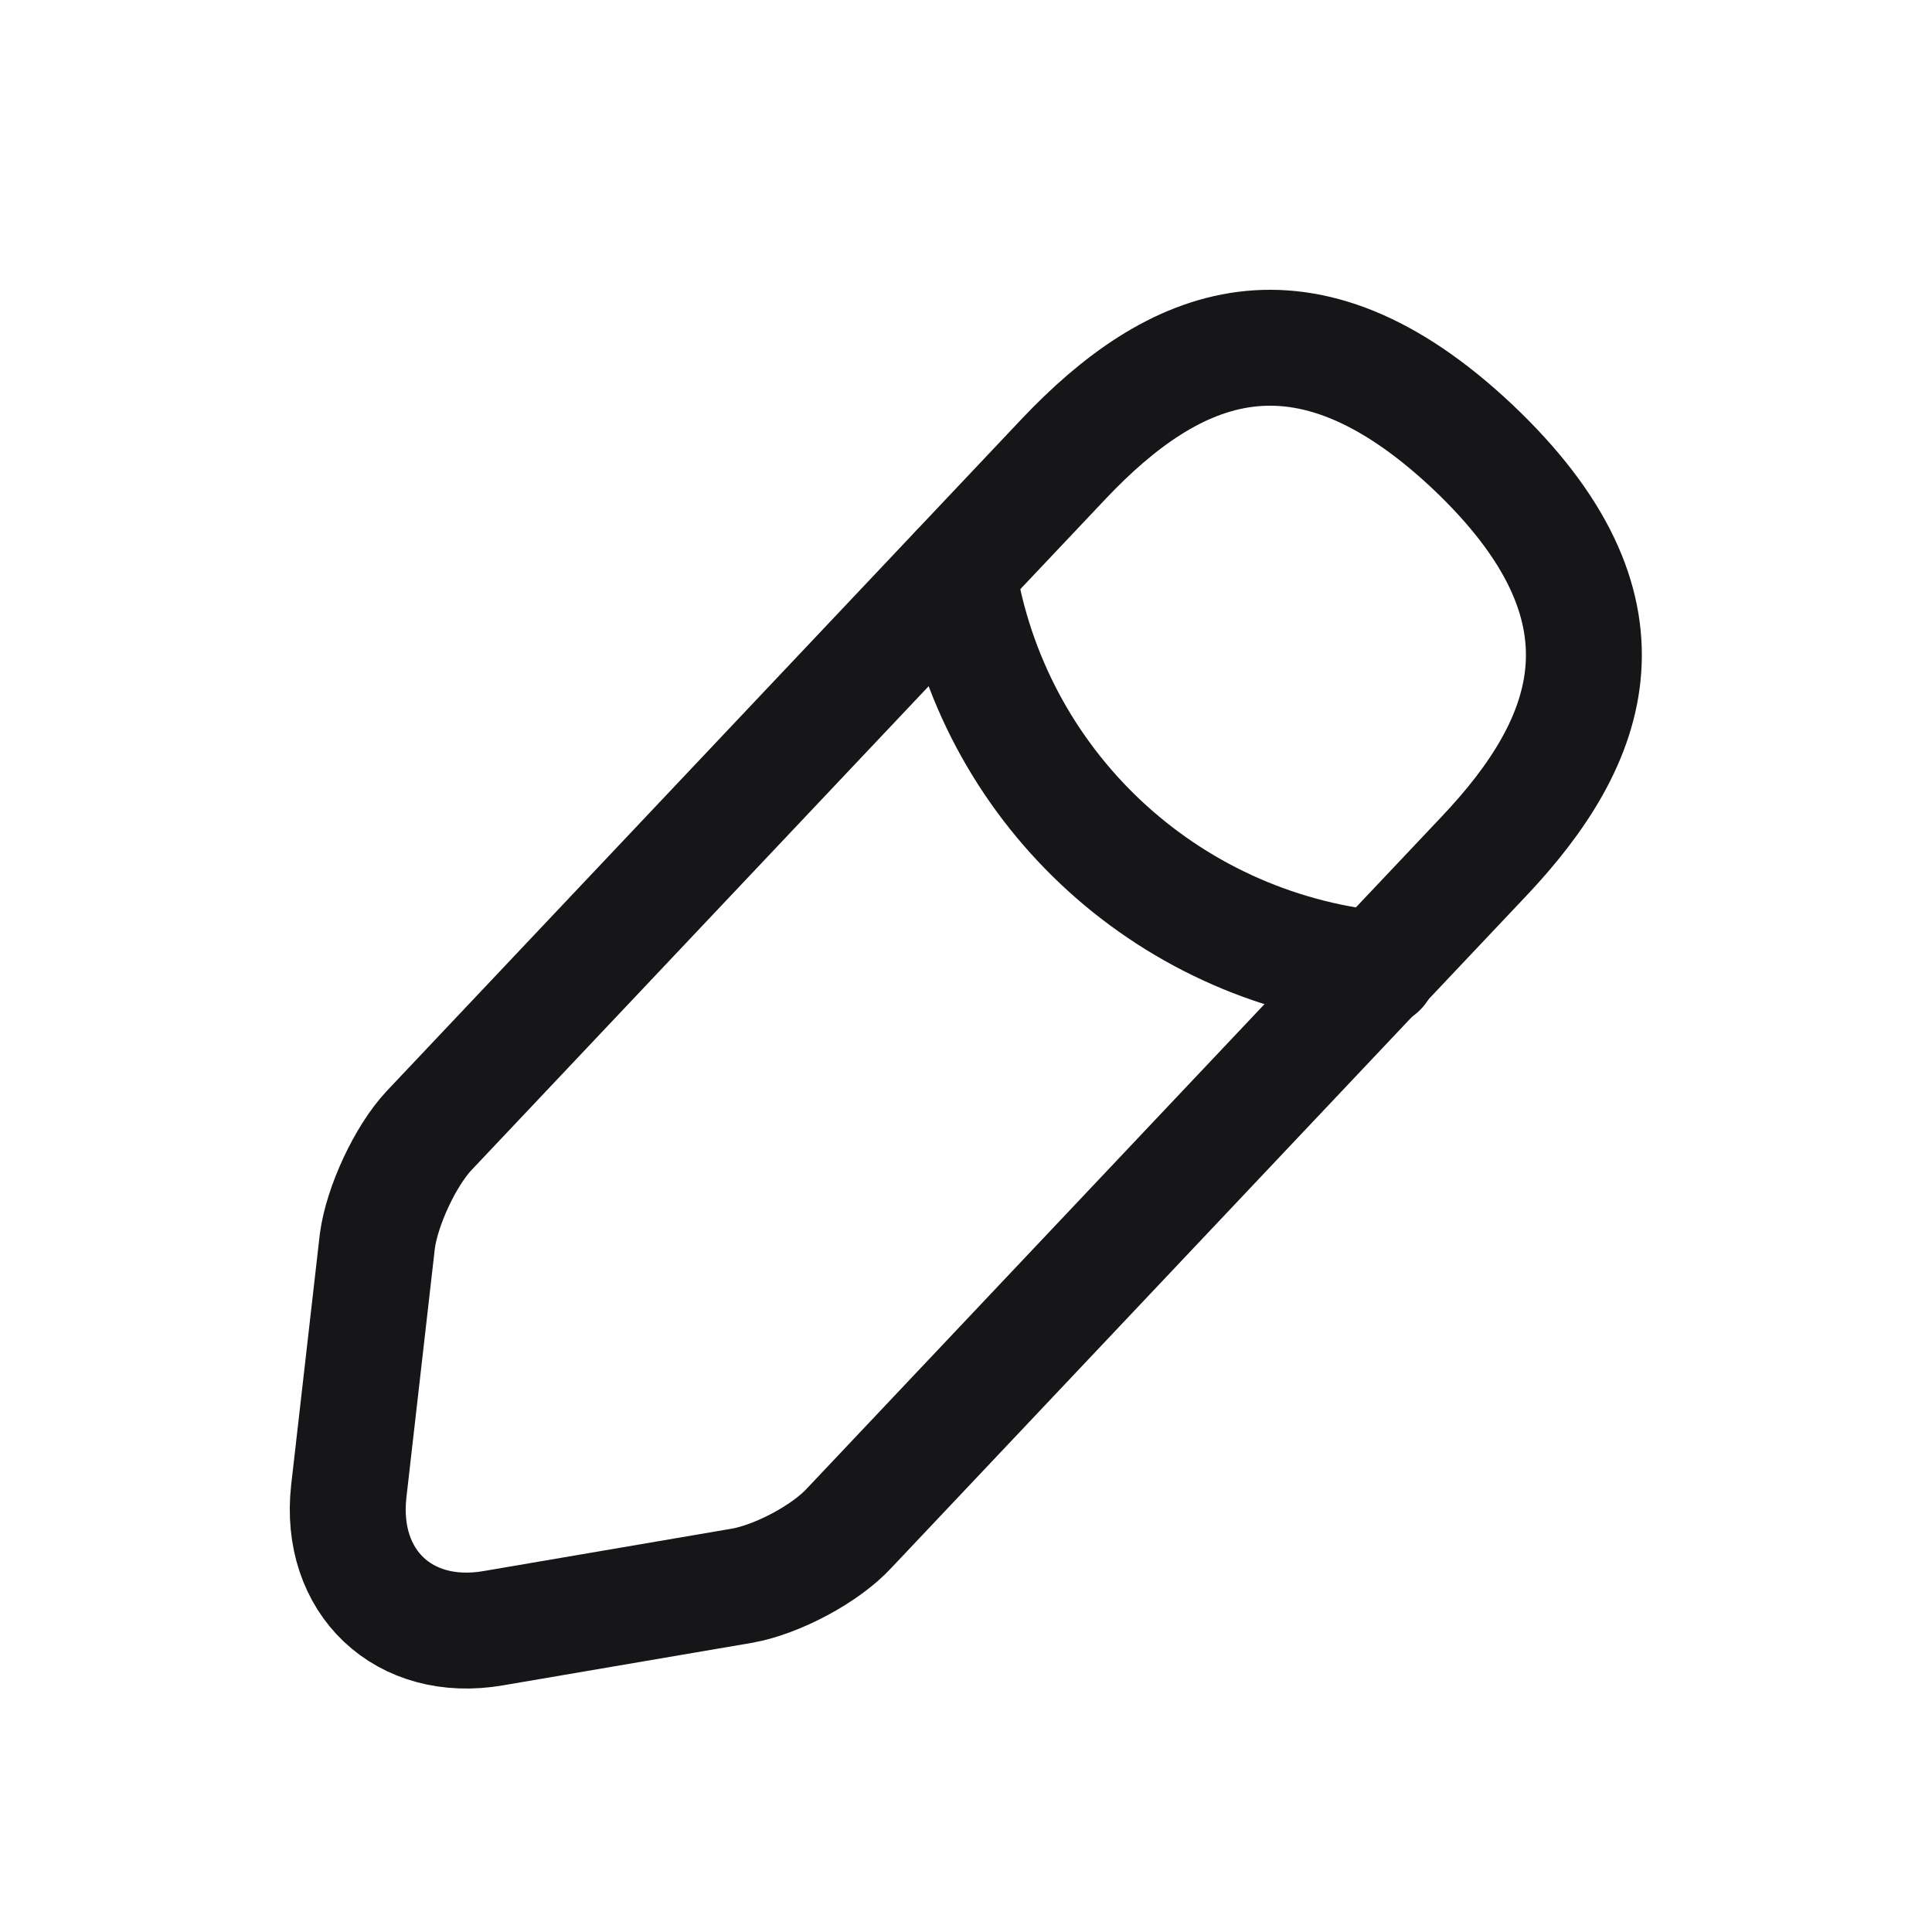 <svg width="25" height="25" viewBox="0 0 25 25" fill="none" xmlns="http://www.w3.org/2000/svg">
<path d="M13.763 5.939L5.553 14.629C5.243 14.959 4.943 15.609 4.883 16.059L4.513 19.299C4.383 20.469 5.223 21.269 6.383 21.069L9.603 20.519C10.053 20.439 10.683 20.109 10.993 19.769L19.203 11.079C20.623 9.579 21.263 7.869 19.053 5.779C16.853 3.709 15.183 4.439 13.763 5.939Z" stroke="#161618" stroke-width="1.5" stroke-miterlimit="10" stroke-linecap="round" stroke-linejoin="round"/>
<path d="M12.395 7.389C12.825 10.149 15.065 12.259 17.845 12.539" stroke="#161618" stroke-width="1.5" stroke-miterlimit="10" stroke-linecap="round" stroke-linejoin="round"/>
</svg>
